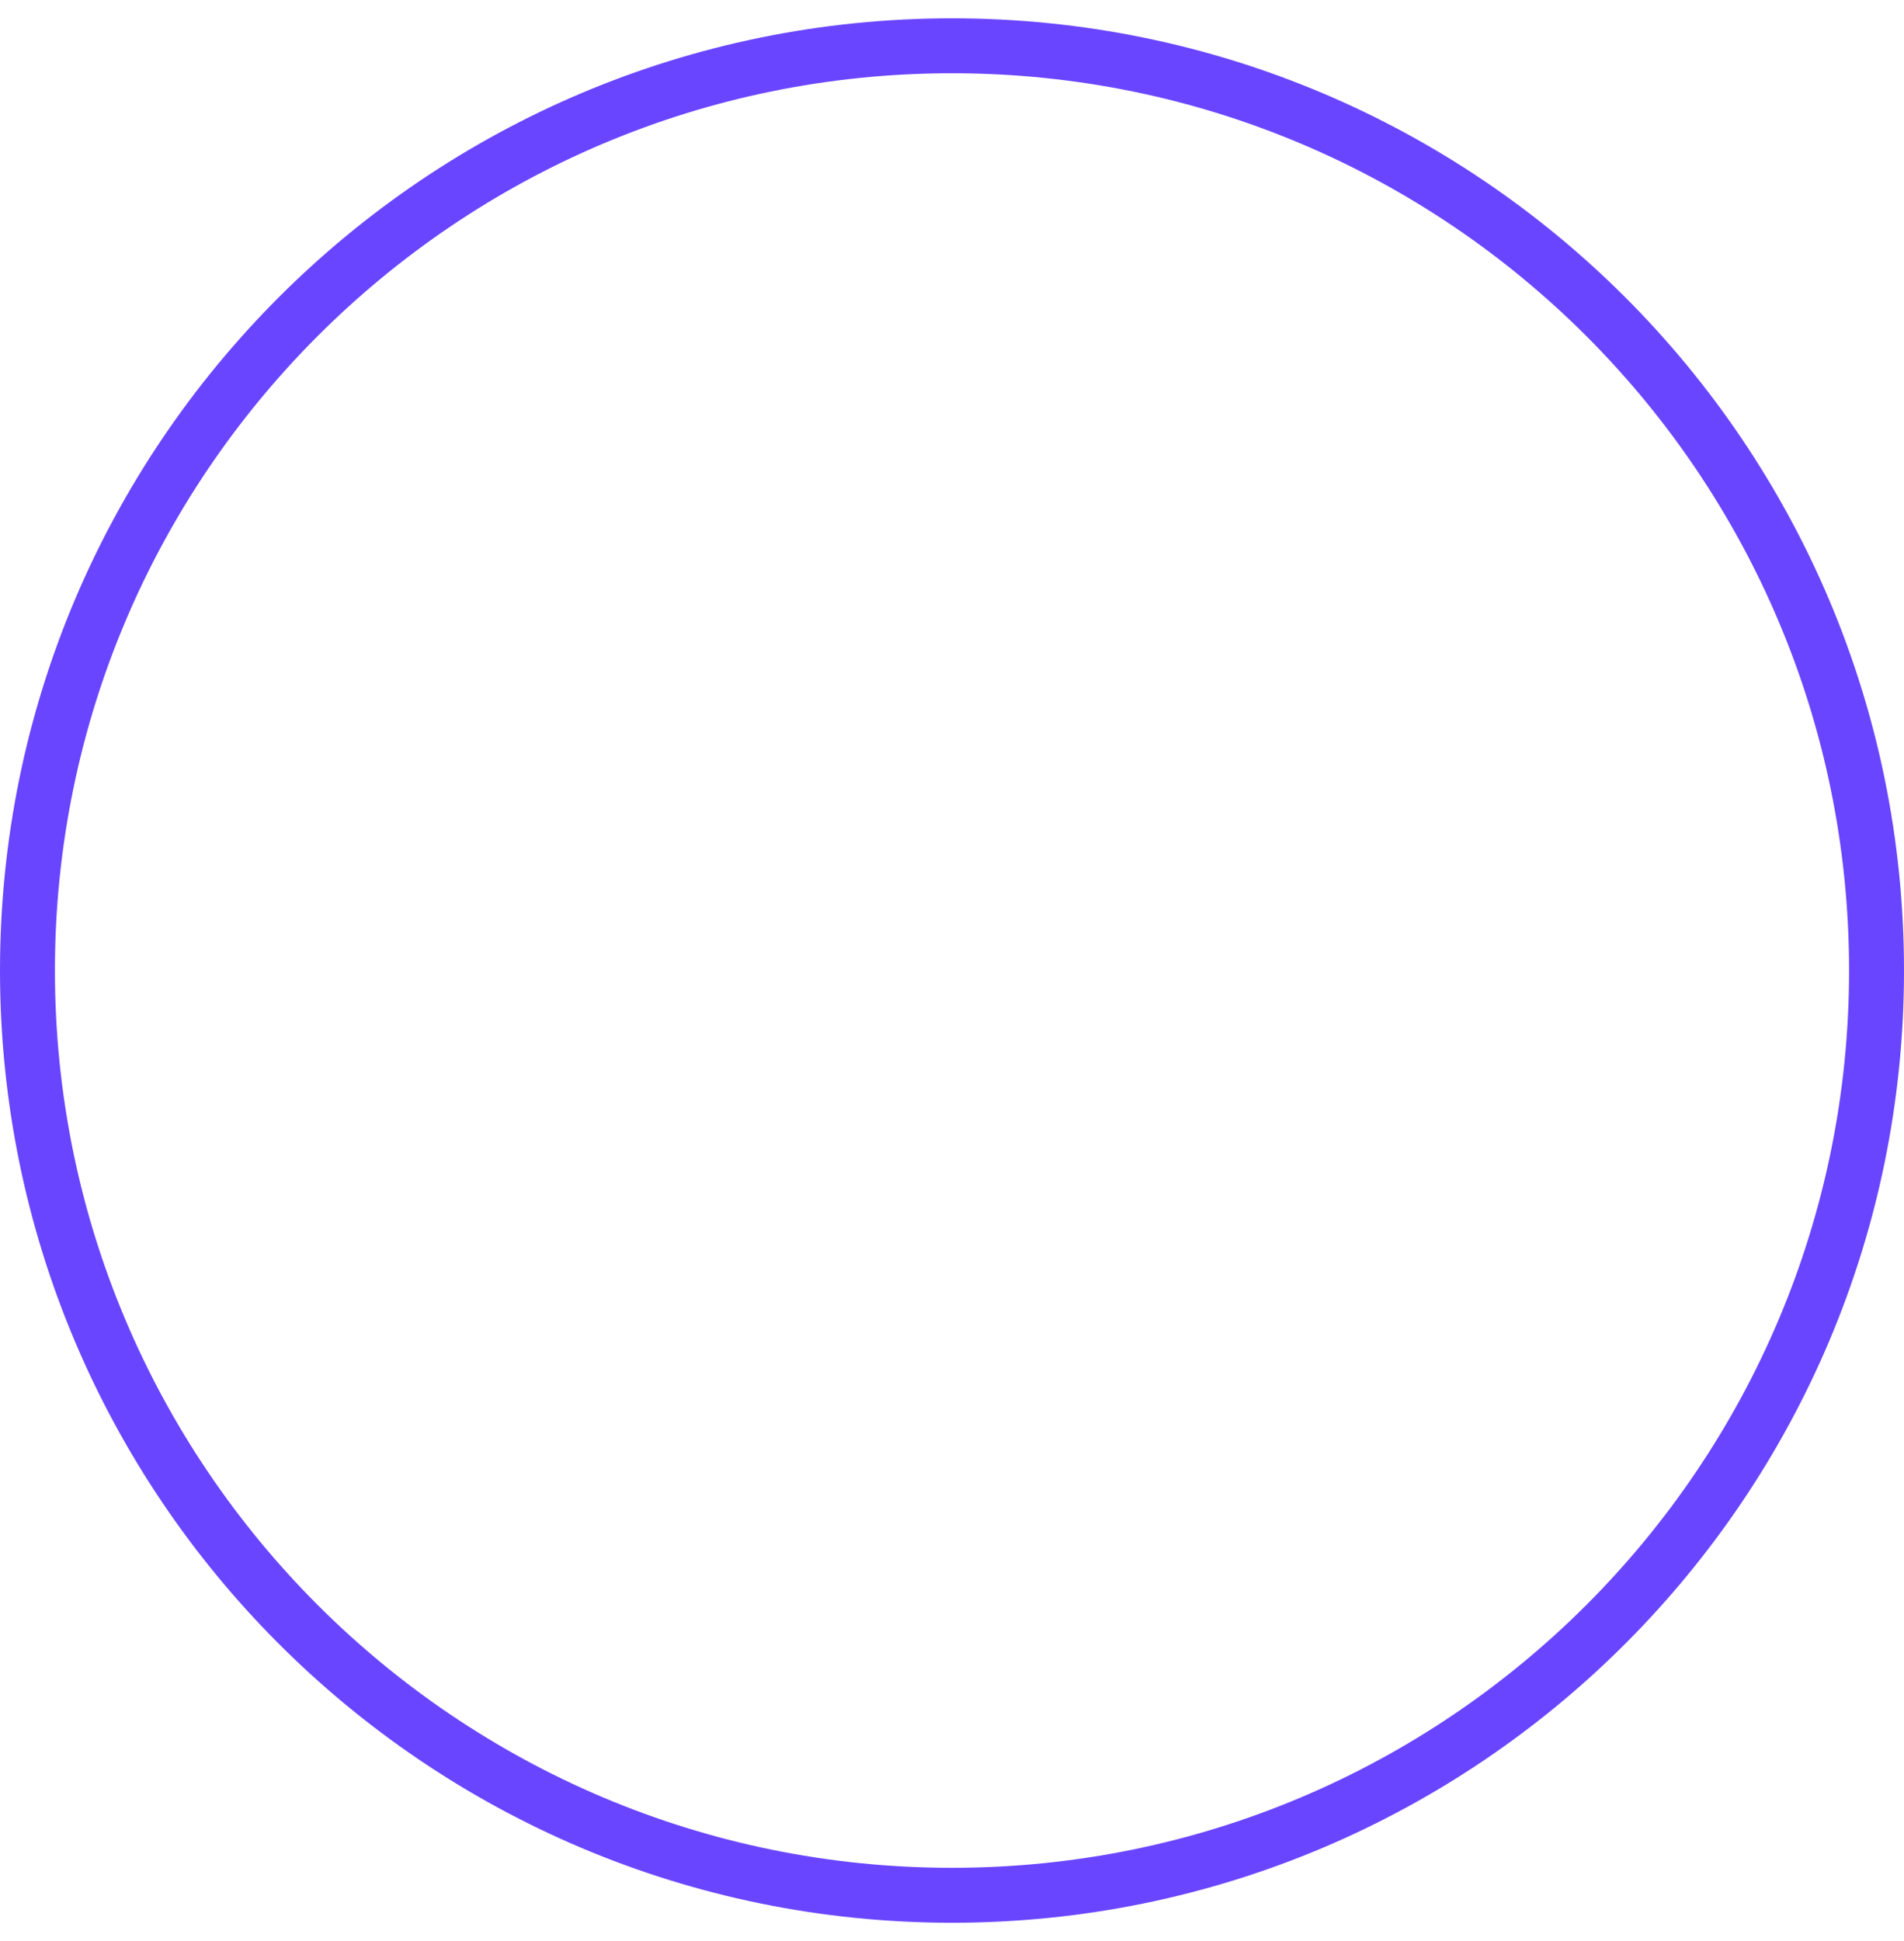 <svg width="52" height="53" viewBox="0 0 52 53" fill="none" xmlns="http://www.w3.org/2000/svg">
<path d="M51.25 26.5C51.25 40.445 39.945 51.75 26 51.75C12.055 51.75 0.75 40.445 0.75 26.5C0.75 12.555 12.055 1.25 26 1.25C39.945 1.25 51.25 12.555 51.25 26.5Z" stroke="#6A45FF" stroke-width="1.5"/>
</svg>
